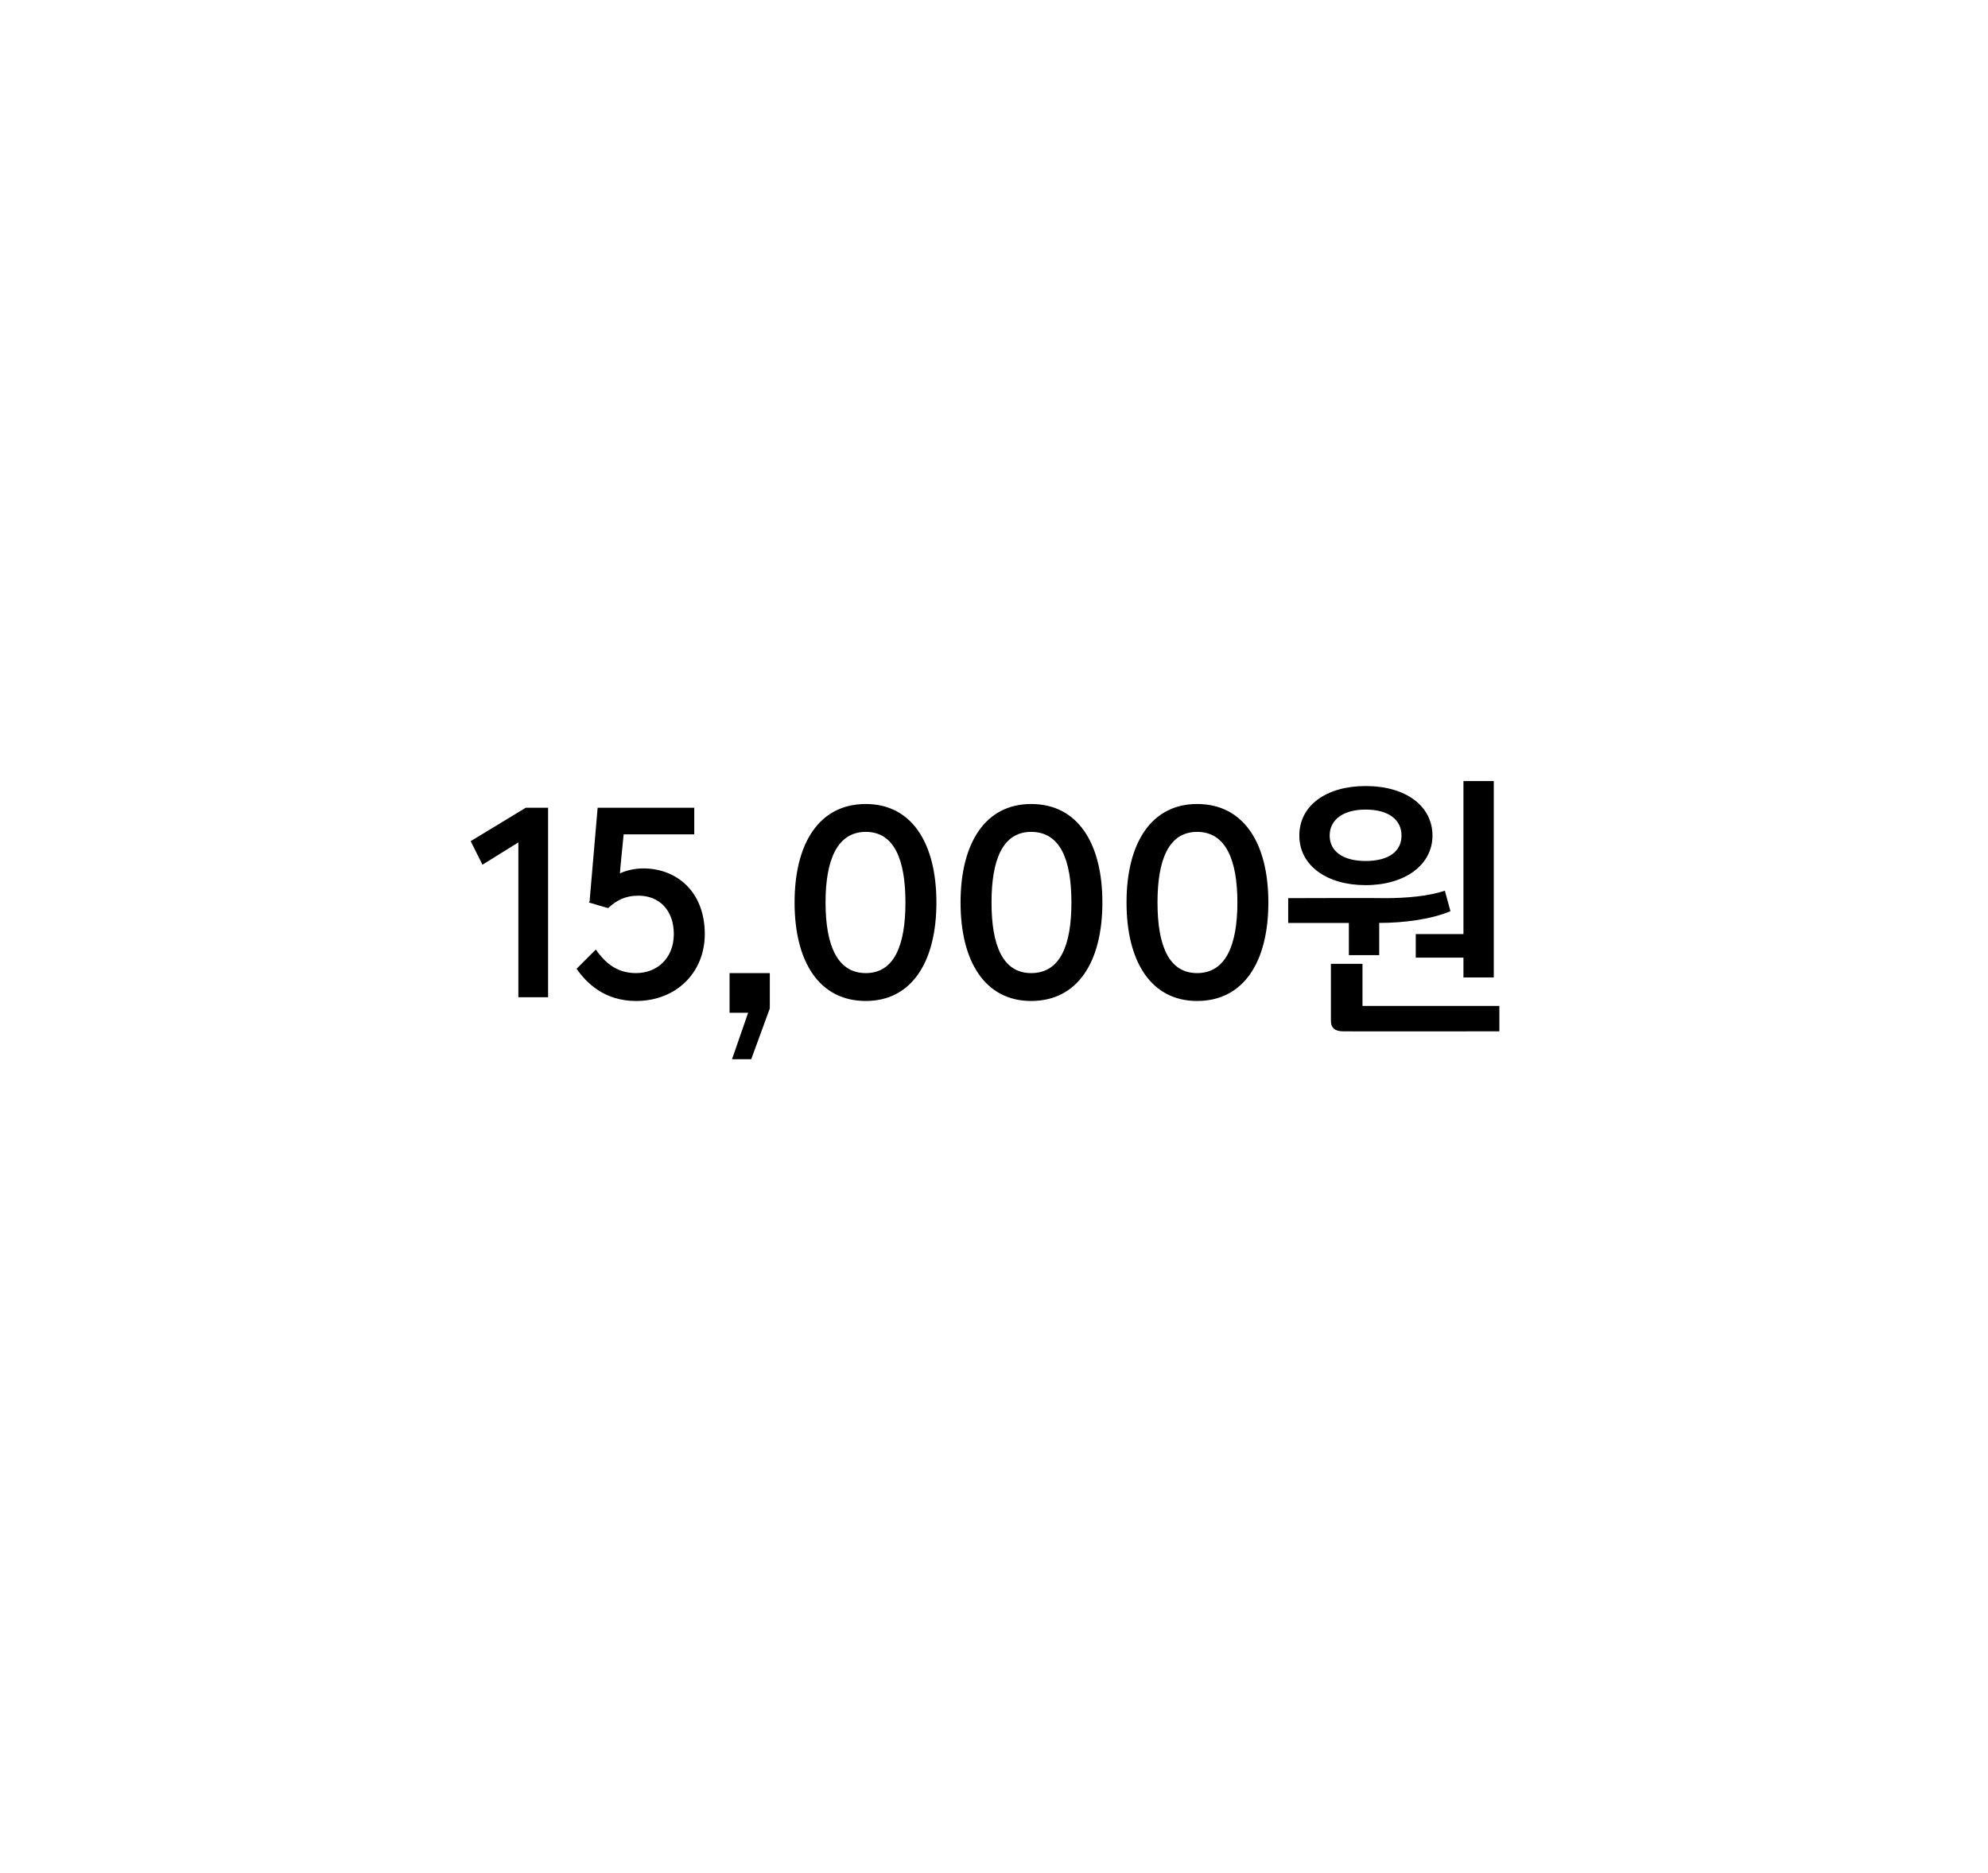 <?xml version="1.0" standalone="no"?><!DOCTYPE svg PUBLIC "-//W3C//DTD SVG 1.1//EN" "http://www.w3.org/Graphics/SVG/1.1/DTD/svg11.dtd"><svg xmlns="http://www.w3.org/2000/svg" version="1.1" width="321px" height="302.4px" viewBox="0 -1 321 302.4" style="top:-1px"><desc>15,000원</desc><defs/><g id="Polygon21077"><path d="m88.5 160h-4.8v-25l-5.8 3.6l-1.9-3.8l8.9-5.4h3.6V160zm23.6-26.3h-11.4s-.64 6.3-.6 6.3c1.1-.5 2.4-.8 3.8-.8c5.3 0 9.9 3.7 9.9 10.6c0 6.2-4.6 10.8-11.1 10.8c-5.1 0-8-2.9-9.6-5.2l3.1-3.1c1.3 1.8 3.1 3.8 6.5 3.8c3.4 0 6.1-2.4 6.1-6.3c0-3.9-2.4-6.2-5.7-6.2c-2.2 0-3.6.8-4.9 2c-.01.03-3.1-.9-3.1-.9l.1-.2l1.3-15.1h15.6v4.3zm6.1 36.3l2.6-7.5h-3v-6.4h6.5v5.7l-3 8.2h-3.1zm10.1-25.3c0-9.6 4-15.9 11.5-15.9c7.4 0 11.4 6.3 11.4 15.9c0 9.6-4 15.9-11.4 15.9c-7.5 0-11.5-6.3-11.5-15.9zm5 0c0 6.9 1.9 11.4 6.5 11.4c4.6 0 6.4-4.5 6.4-11.4c0-6.9-1.8-11.4-6.4-11.4c-4.6 0-6.5 4.5-6.5 11.4zm21.8 0c0-9.6 4-15.9 11.4-15.9c7.5 0 11.5 6.3 11.5 15.9c0 9.6-4 15.9-11.5 15.9c-7.4 0-11.4-6.3-11.4-15.9zm5 0c0 6.9 1.8 11.4 6.4 11.4c4.7 0 6.5-4.5 6.5-11.4c0-6.9-1.8-11.4-6.5-11.4c-4.6 0-6.4 4.5-6.4 11.4zm21.8 0c0-9.6 4-15.9 11.4-15.9c7.5 0 11.5 6.3 11.5 15.9c0 9.6-4 15.9-11.5 15.9c-7.4 0-11.4-6.3-11.4-15.9zm5 0c0 6.9 1.8 11.4 6.4 11.4c4.6 0 6.5-4.5 6.5-11.4c0-6.9-1.9-11.4-6.5-11.4c-4.6 0-6.4 4.5-6.4 11.4zm33.6-18.8c6.6 0 10.8 3.3 10.8 8c0 4.7-4.4 8-10.8 8c-6.3 0-10.7-3.2-10.7-8c0-4.9 4.4-8 10.7-8zm8.1 23.9h7.7v-24.7h4.9v31.7h-4.9v-3.2h-7.7v-3.8zm-11.7 15.7c-1.3 0-2-.5-2-1.7v-9.2h5.1v6.8h22.1v4.1s-25.15.03-25.2 0zm.9-12.3V148H208v-4s15.6-.05 15.6 0c3.4 0 7-.3 9.7-1.2l.9 3.3c-3 1.3-7.5 1.9-11.5 1.9v5.2h-4.9zm2.7-23.5c-3.7 0-5.8 1.7-5.8 4.2c0 2.5 2.1 4.1 5.8 4.1c3.8 0 5.8-1.6 5.8-4.1c0-2.5-2-4.2-5.8-4.2z" stroke="none" fill="#000"/></g></svg>